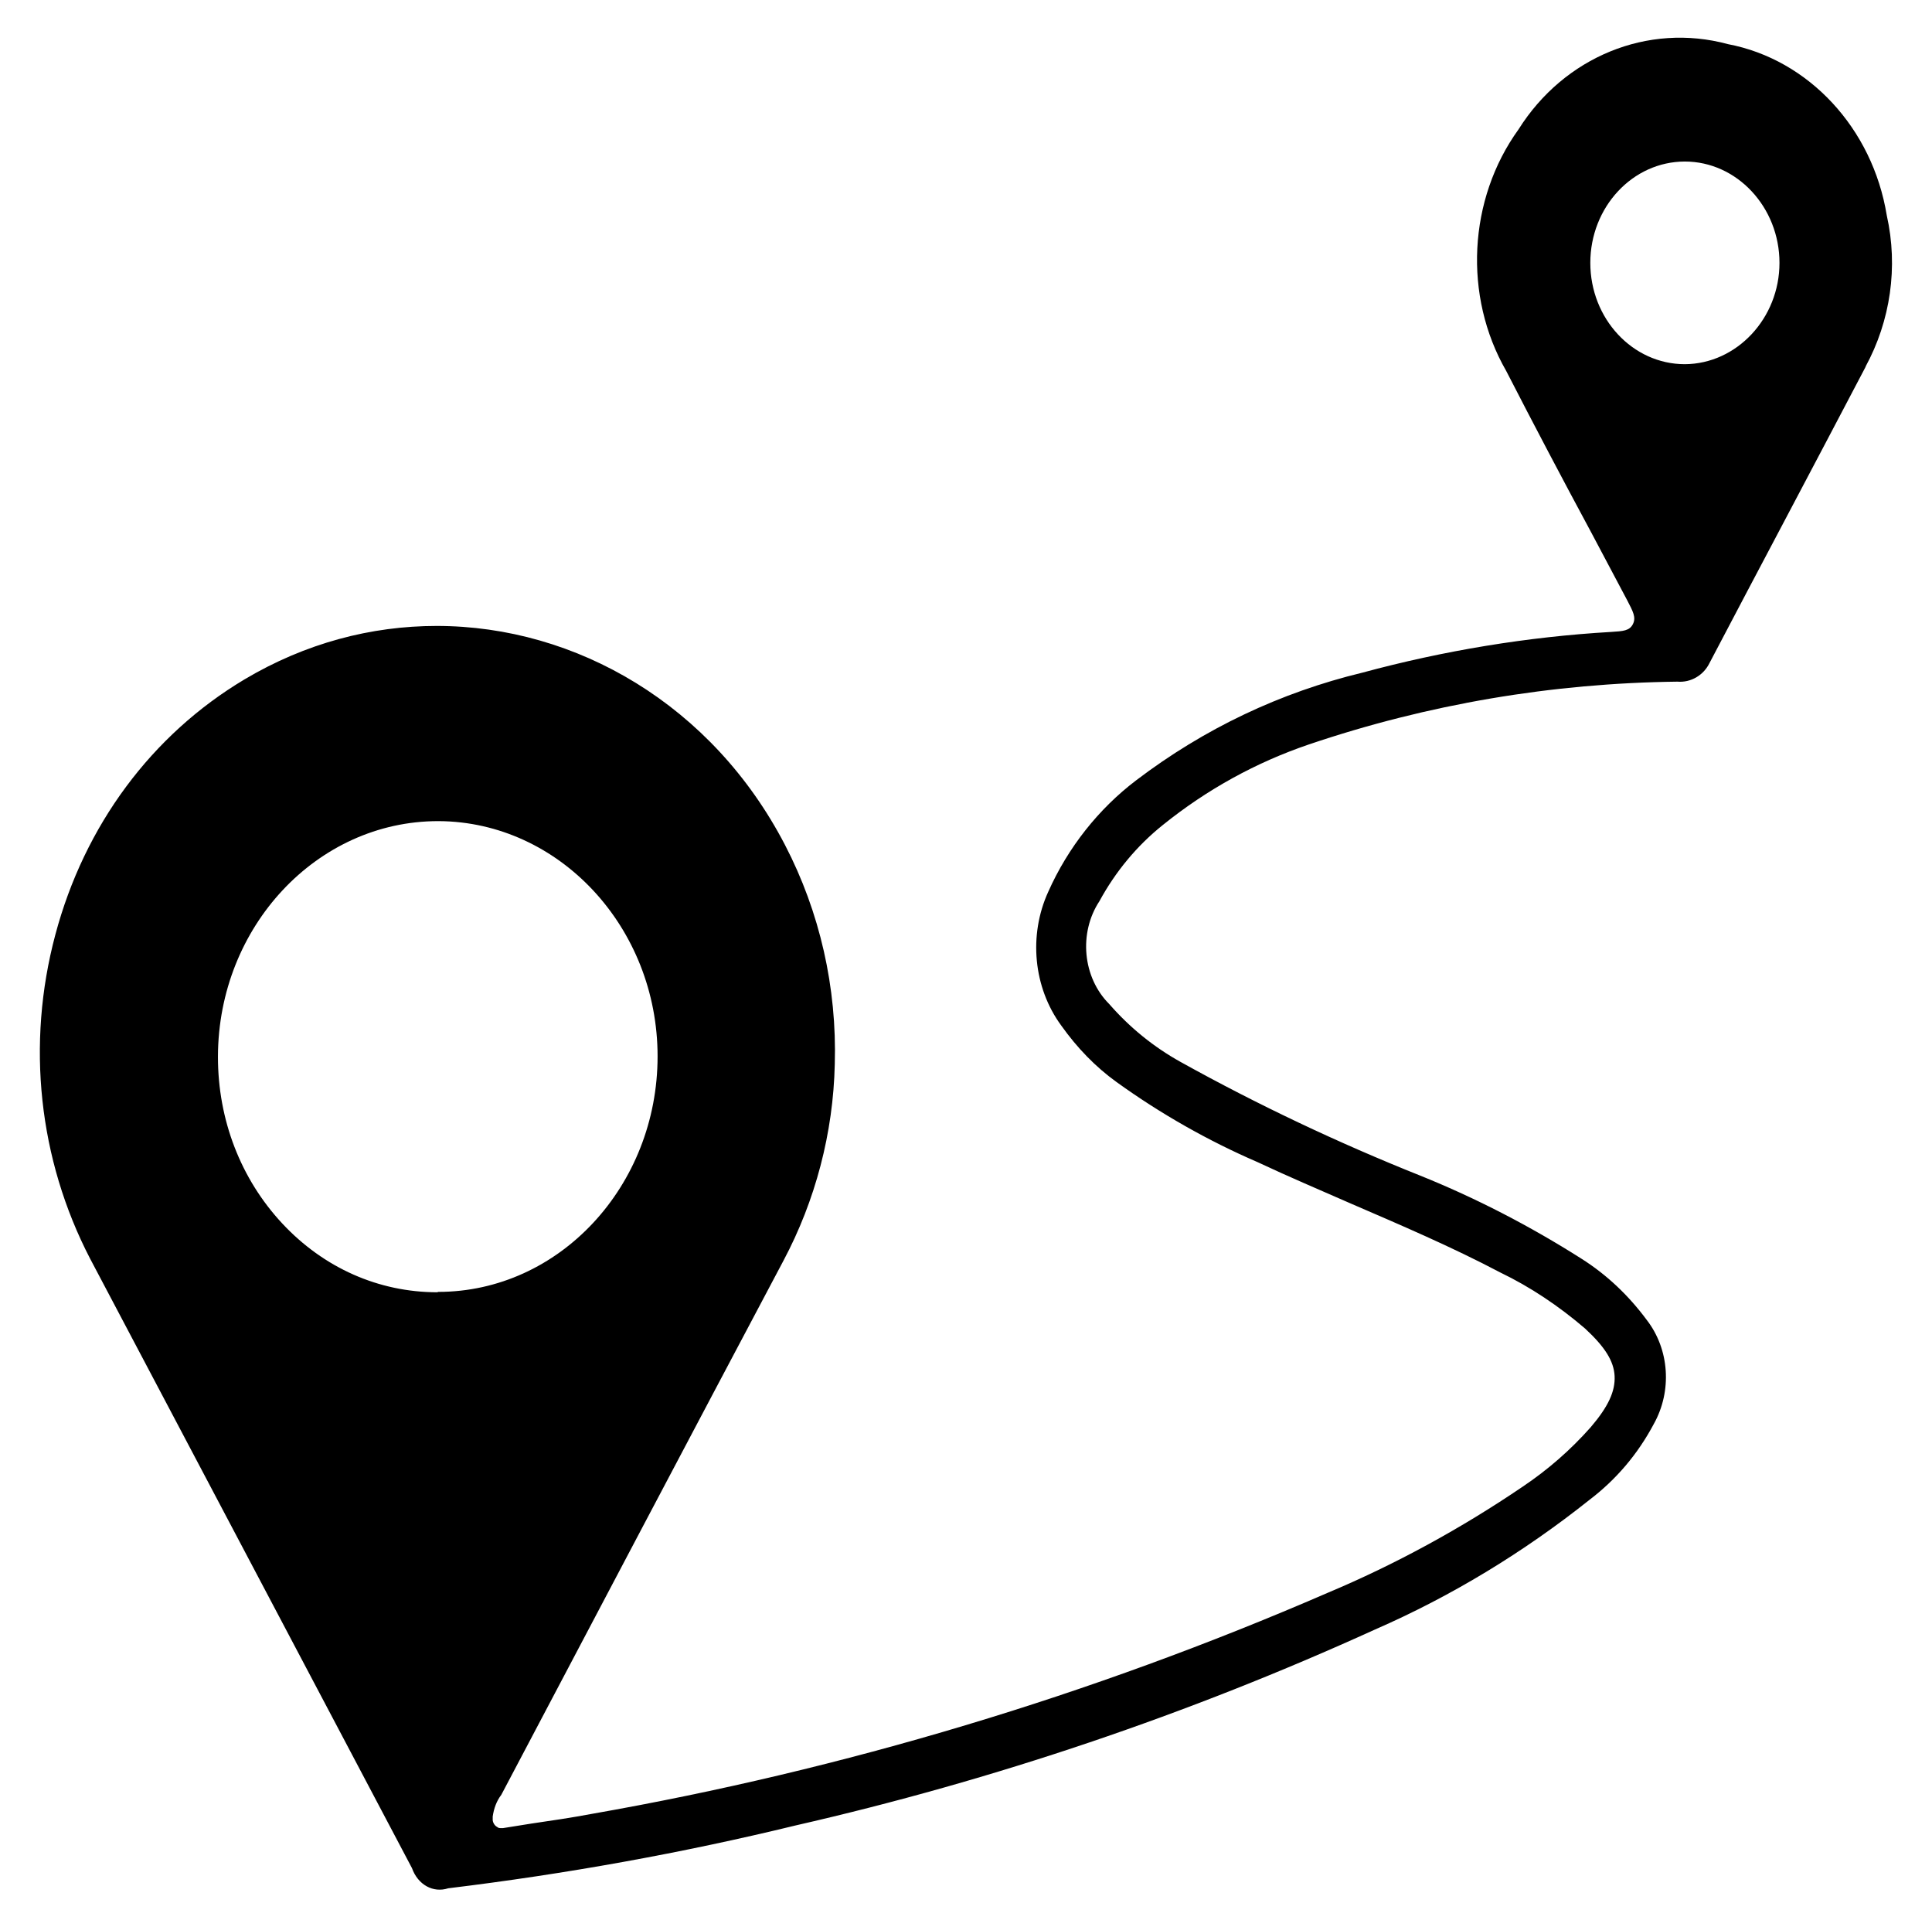 <?xml version="1.0" encoding="UTF-8"?><svg id="Layer_1" xmlns="http://www.w3.org/2000/svg" viewBox="0 0 51.68 51.53"><path d="M49.9,9.81c.67-1.23.88-2.67.57-4.05-.38-2.33-2.09-4.17-4.25-4.58-2.14-.58-4.38.34-5.6,2.28-1.35,1.87-1.48,4.46-.33,6.46.75,1.46,1.52,2.92,2.28,4.33.32.6.64,1.21.96,1.81.15.29.24.45.15.63-.09.18-.26.19-.58.21-2.24.13-4.48.5-6.66,1.09-2.19.53-4.22,1.49-6.05,2.88-1,.76-1.82,1.79-2.35,2.98-.53,1.16-.4,2.56.35,3.58.42.59.91,1.1,1.48,1.51,1.18.85,2.45,1.57,3.77,2.14.83.39,1.68.75,2.5,1.11,1.32.57,2.68,1.15,3.99,1.84.81.39,1.57.9,2.27,1.5.53.49.77.87.79,1.27.02.41-.17.82-.64,1.37-.54.61-1.15,1.14-1.82,1.59-1.65,1.12-3.41,2.08-5.22,2.84-6.32,2.74-12.95,4.73-19.68,5.91-.53.1-1.07.18-1.62.26l-.75.12s-.05,0-.08,0c-.03,0-.06-.01-.08-.03-.06-.03-.11-.1-.12-.18,0-.03,0-.07,0-.1.03-.21.1-.41.23-.58,2.5-4.74,5.02-9.52,7.55-14.29.85-1.6,1.33-3.41,1.37-5.25.06-2.05-.4-4.07-1.33-5.86-1.94-3.74-5.58-5.86-9.32-5.86-1.75,0-3.51.46-5.14,1.43-2.48,1.48-4.28,3.9-5.06,6.83-.78,2.92-.45,6,.93,8.66l8.61,16.3c.16.45.57.67.97.54,3.13-.38,6.25-.94,9.29-1.68,5.3-1.21,10.51-2.97,15.5-5.24,2.04-.89,3.97-2.06,5.74-3.47.71-.54,1.29-1.22,1.72-2.03.49-.88.42-1.99-.19-2.78-.49-.66-1.07-1.21-1.75-1.64-1.37-.87-2.82-1.62-4.31-2.22-2.18-.87-4.34-1.89-6.41-3.04-.72-.4-1.36-.92-1.91-1.55-.71-.71-.82-1.9-.26-2.75.43-.79,1-1.48,1.7-2.04,1.18-.95,2.49-1.67,3.9-2.15,3.19-1.08,6.51-1.64,9.86-1.68.36.03.7-.17.86-.5.67-1.28,1.35-2.56,2.02-3.83.72-1.36,1.44-2.73,2.16-4.1ZM11.7,34.56h0c-1.57,0-3.04-.65-4.15-1.84-1.11-1.19-1.72-2.77-1.72-4.45v-.02c.01-3.47,2.65-6.29,5.89-6.29h.02c3.22.02,5.85,2.84,5.85,6.29,0,3.47-2.63,6.3-5.87,6.3ZM47.6,7.03c0,1.48-1.14,2.7-2.53,2.71h0c-1.4,0-2.53-1.22-2.53-2.71,0-1.49,1.13-2.71,2.53-2.71h0c1.39,0,2.53,1.22,2.53,2.71h0Z"/></svg>